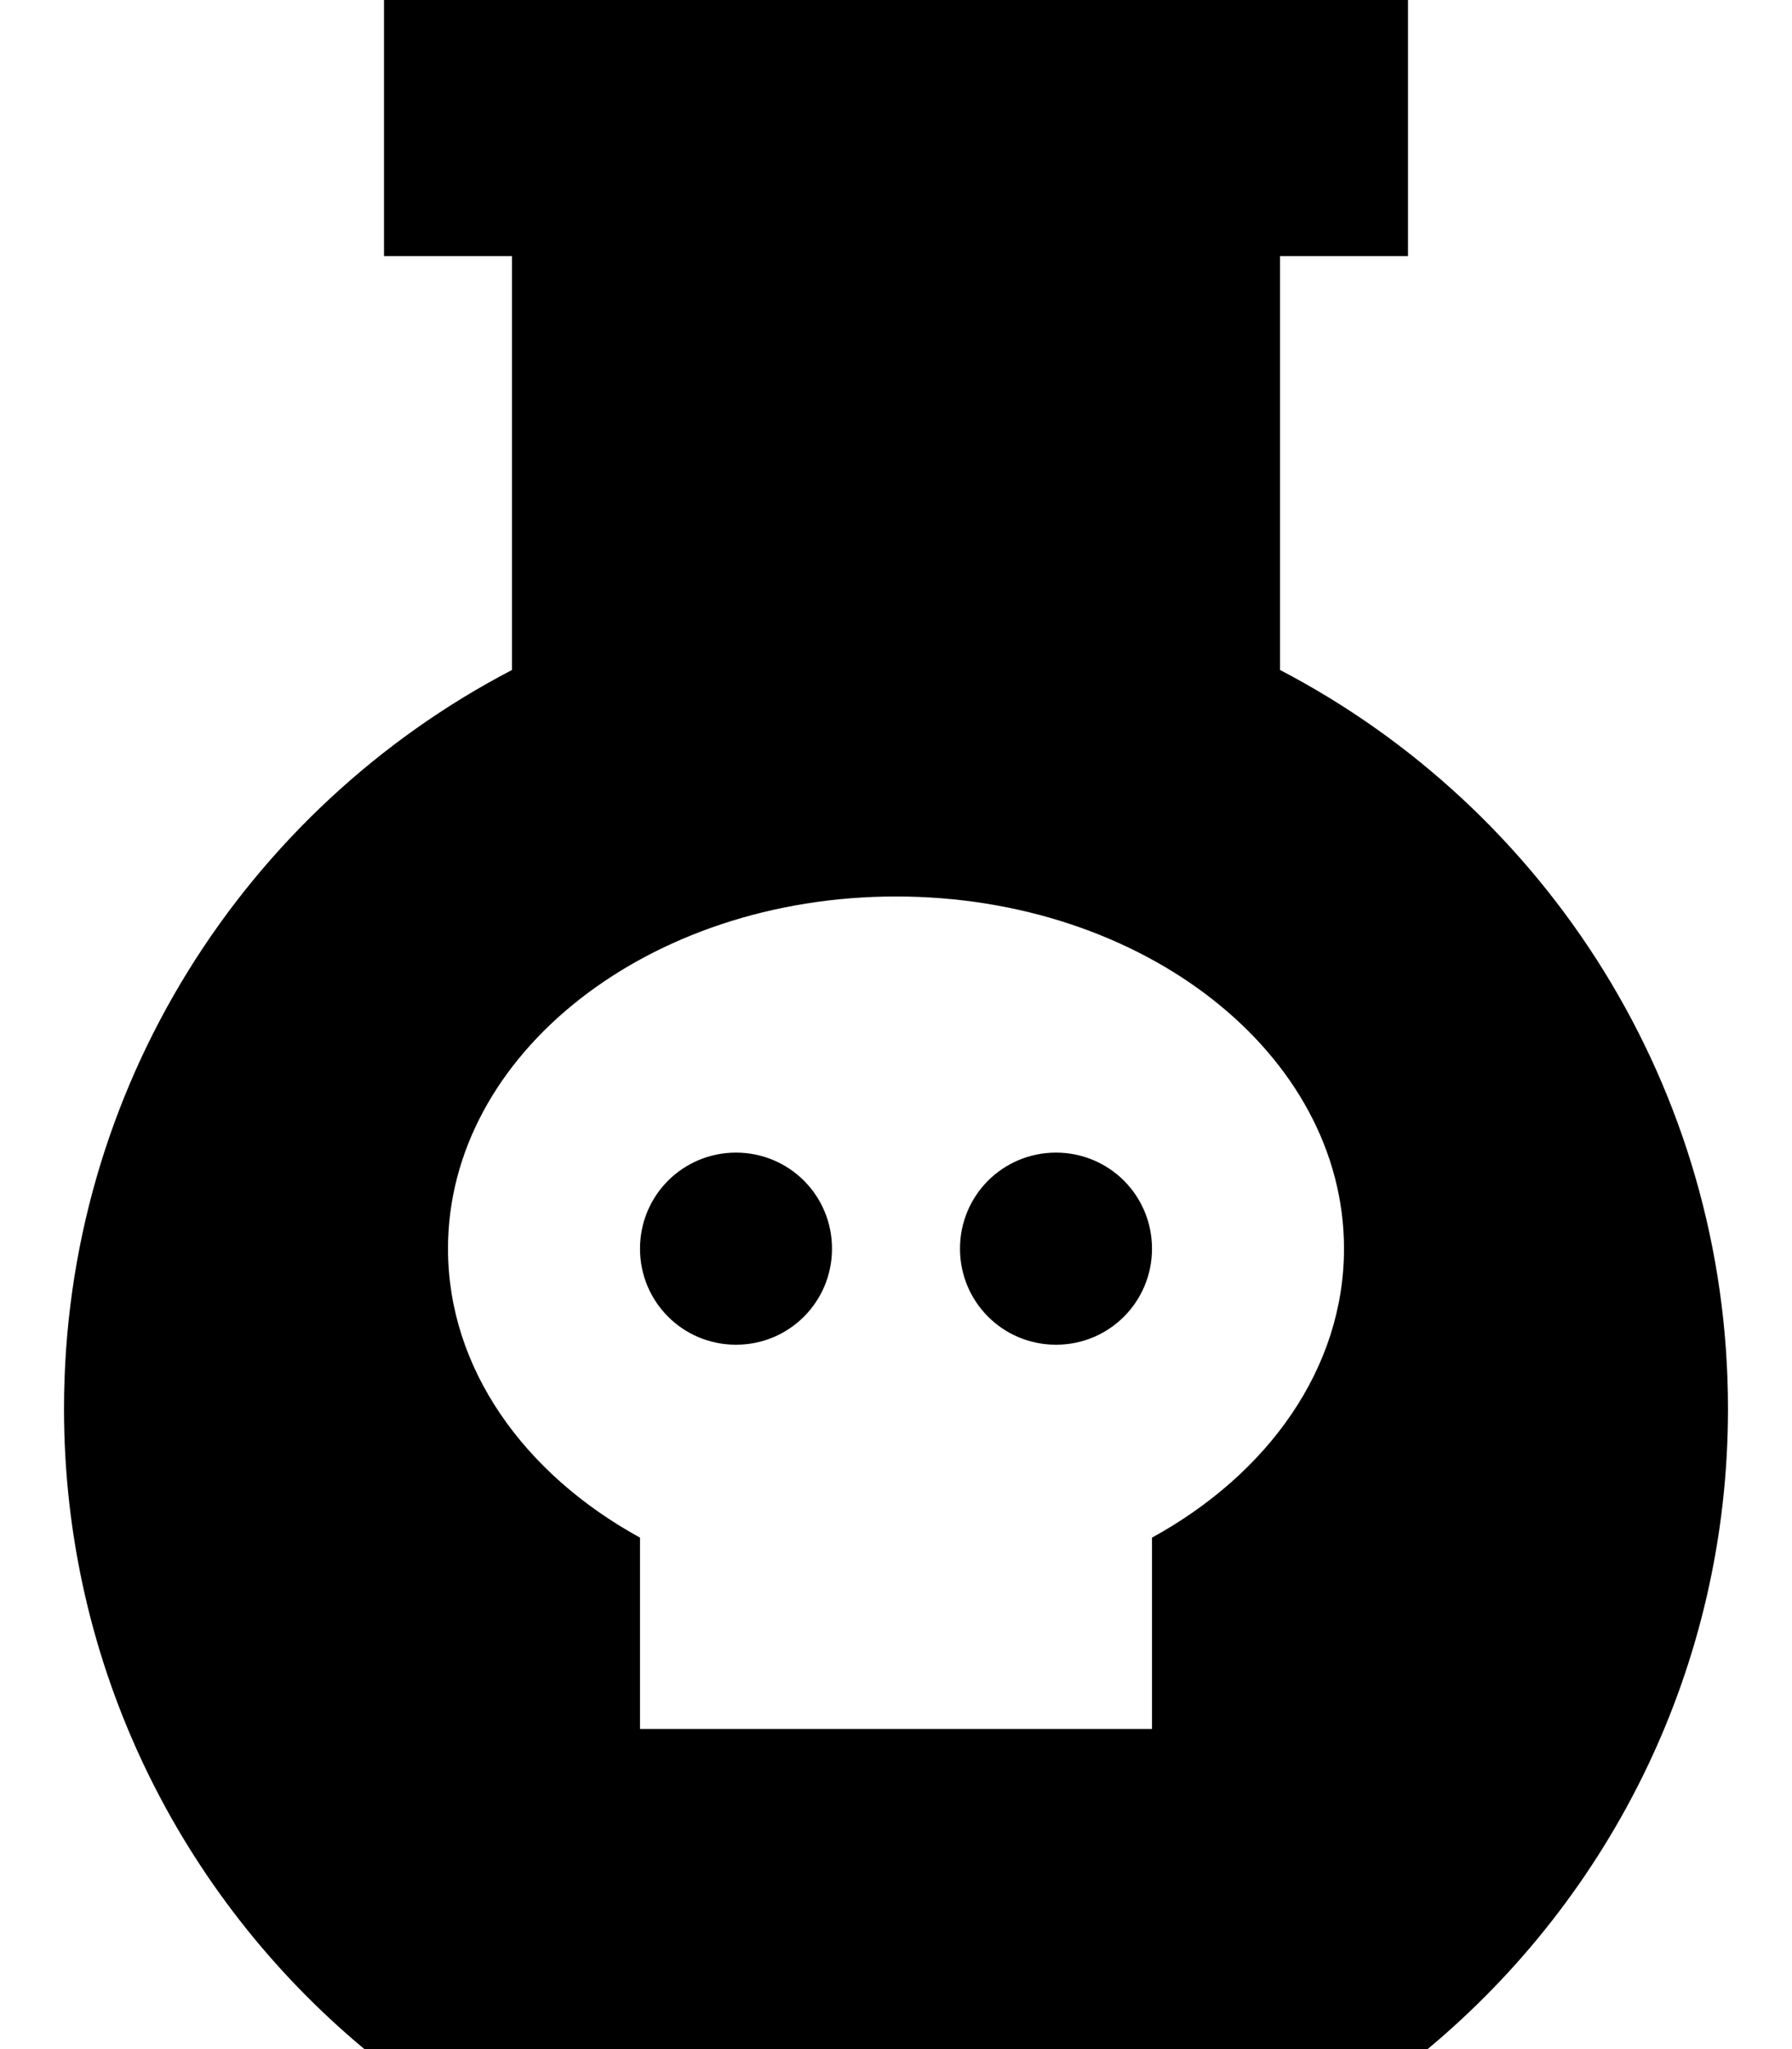 <svg fill="currentColor" xmlns="http://www.w3.org/2000/svg" viewBox="0 0 448 512"><!--! Font Awesome Pro 6.2.0 by @fontawesome - https://fontawesome.com License - https://fontawesome.com/license (Commercial License) Copyright 2022 Fonticons, Inc. --><path d="M320 167.4C386.6 202.1 432 271.8 432 352c0 64.3-29.2 121.8-75.1 160H91.1C45.2 473.8 16 416.3 16 352c0-80.2 45.4-149.9 112-184.6V64H96V0h32 64 64 64 32V64H320V167.4zM336 312c0-48.6-50.1-88-112-88s-112 39.4-112 88c0 29.9 19 56.3 48 72.2V432H288V384.2c29-15.9 48-42.3 48-72.2zM184 336c-13.3 0-24-10.7-24-24s10.7-24 24-24s24 10.7 24 24s-10.7 24-24 24zm104-24c0 13.3-10.7 24-24 24s-24-10.7-24-24s10.7-24 24-24s24 10.7 24 24z"/></svg>